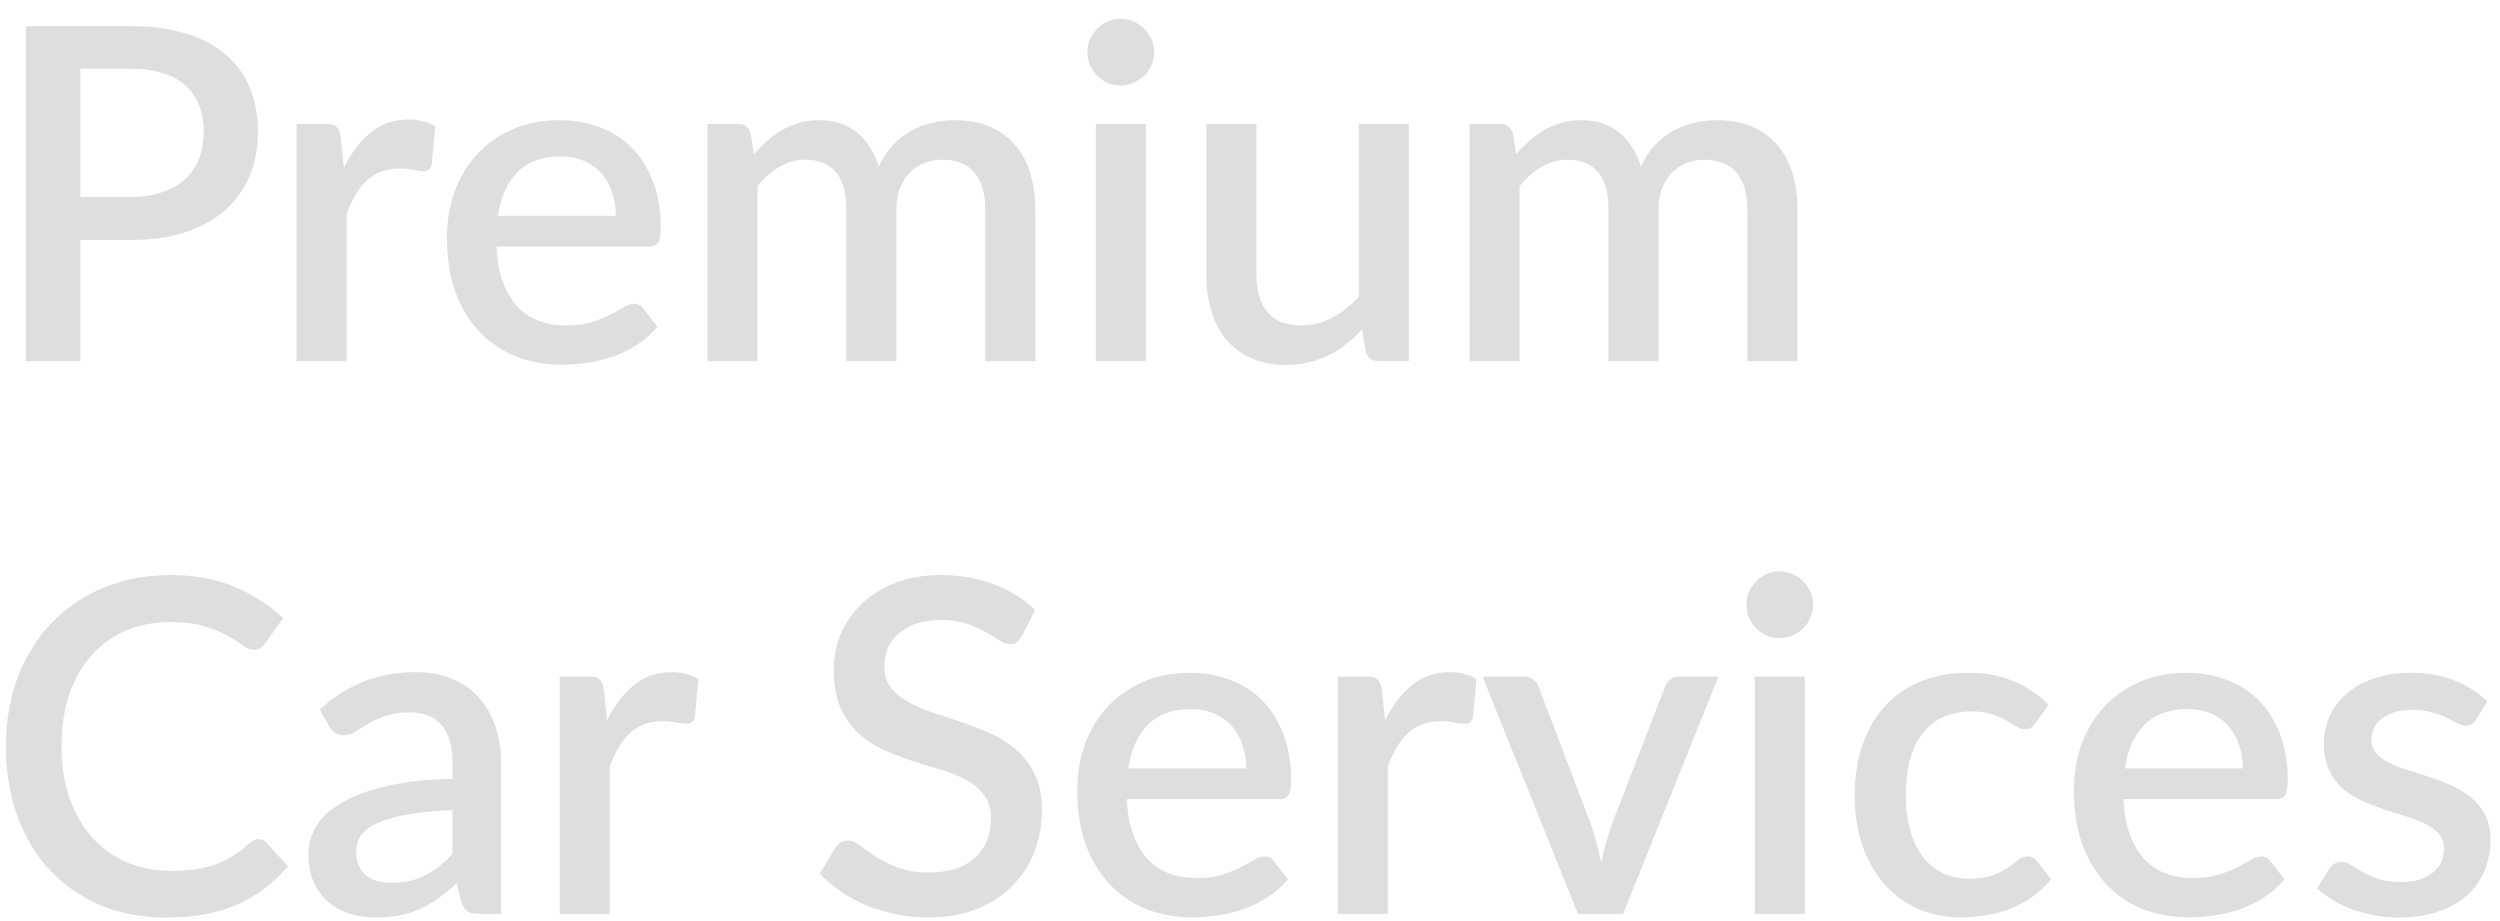<svg width="95" height="35" viewBox="0 0 95 35" fill="none" xmlns="http://www.w3.org/2000/svg">
<path d="M4.947 7.484C5.407 7.484 5.811 7.425 6.158 7.307C6.512 7.189 6.804 7.024 7.034 6.812C7.269 6.594 7.446 6.331 7.564 6.025C7.682 5.718 7.741 5.377 7.741 4.999C7.741 4.628 7.682 4.295 7.564 4C7.452 3.705 7.281 3.455 7.051 3.249C6.821 3.042 6.53 2.886 6.176 2.78C5.828 2.668 5.419 2.612 4.947 2.612H3.055V7.484H4.947ZM4.947 0.994C5.778 0.994 6.497 1.091 7.104 1.286C7.717 1.48 8.221 1.754 8.616 2.108C9.017 2.456 9.315 2.877 9.509 3.372C9.704 3.862 9.801 4.404 9.801 4.999C9.801 5.606 9.698 6.163 9.492 6.67C9.285 7.171 8.979 7.605 8.572 7.97C8.165 8.33 7.659 8.613 7.051 8.819C6.45 9.019 5.749 9.12 4.947 9.12H3.055V13.726H0.986V0.994H4.947ZM13.065 6.379C13.348 5.807 13.69 5.359 14.091 5.035C14.492 4.705 14.972 4.539 15.532 4.539C15.727 4.539 15.909 4.563 16.08 4.61C16.251 4.651 16.404 4.716 16.54 4.805L16.407 6.237C16.384 6.337 16.346 6.408 16.293 6.449C16.245 6.485 16.18 6.502 16.098 6.502C16.009 6.502 15.883 6.488 15.718 6.458C15.553 6.423 15.379 6.405 15.196 6.405C14.931 6.405 14.695 6.443 14.489 6.52C14.288 6.597 14.105 6.709 13.941 6.856C13.781 7.003 13.64 7.183 13.516 7.395C13.392 7.608 13.277 7.849 13.171 8.121V13.726H11.27V4.707H12.375C12.576 4.707 12.714 4.746 12.791 4.822C12.868 4.893 12.921 5.02 12.95 5.203L13.065 6.379ZM23.403 8.2C23.403 7.882 23.355 7.587 23.261 7.316C23.173 7.039 23.04 6.8 22.863 6.6C22.686 6.393 22.465 6.234 22.2 6.122C21.941 6.004 21.64 5.945 21.298 5.945C20.608 5.945 20.066 6.143 19.671 6.538C19.276 6.933 19.026 7.487 18.92 8.2H23.403ZM18.867 9.367C18.89 9.88 18.97 10.325 19.105 10.702C19.241 11.074 19.421 11.383 19.645 11.631C19.875 11.878 20.146 12.064 20.458 12.188C20.776 12.306 21.13 12.365 21.519 12.365C21.891 12.365 22.212 12.323 22.483 12.241C22.754 12.152 22.99 12.058 23.19 11.958C23.391 11.852 23.562 11.758 23.703 11.675C23.845 11.587 23.974 11.542 24.092 11.542C24.246 11.542 24.363 11.601 24.446 11.719L24.985 12.418C24.761 12.683 24.508 12.907 24.225 13.09C23.942 13.273 23.641 13.423 23.323 13.541C23.005 13.653 22.678 13.732 22.342 13.78C22.006 13.832 21.678 13.859 21.36 13.859C20.735 13.859 20.155 13.756 19.618 13.55C19.088 13.337 18.625 13.028 18.23 12.621C17.841 12.214 17.534 11.71 17.31 11.109C17.092 10.508 16.983 9.815 16.983 9.031C16.983 8.406 17.081 7.823 17.275 7.281C17.476 6.738 17.758 6.267 18.124 5.866C18.495 5.465 18.943 5.15 19.468 4.92C19.998 4.684 20.597 4.566 21.263 4.566C21.817 4.566 22.33 4.657 22.801 4.84C23.273 5.017 23.68 5.279 24.022 5.627C24.363 5.975 24.629 6.402 24.817 6.909C25.012 7.41 25.109 7.982 25.109 8.625C25.109 8.919 25.077 9.117 25.012 9.217C24.947 9.317 24.829 9.367 24.658 9.367H18.867ZM26.882 13.726V4.707H28.032C28.291 4.707 28.456 4.828 28.527 5.07L28.65 5.857C28.816 5.668 28.986 5.497 29.163 5.344C29.34 5.185 29.529 5.049 29.729 4.937C29.936 4.819 30.154 4.728 30.384 4.663C30.619 4.598 30.873 4.566 31.144 4.566C31.433 4.566 31.698 4.607 31.94 4.69C32.181 4.772 32.394 4.89 32.576 5.043C32.765 5.197 32.927 5.382 33.063 5.601C33.198 5.819 33.31 6.063 33.399 6.334C33.534 6.022 33.705 5.754 33.911 5.53C34.118 5.306 34.348 5.123 34.601 4.982C34.855 4.84 35.123 4.737 35.406 4.672C35.695 4.601 35.986 4.566 36.281 4.566C36.764 4.566 37.195 4.643 37.572 4.796C37.955 4.949 38.276 5.173 38.536 5.468C38.801 5.757 39.002 6.113 39.137 6.538C39.273 6.962 39.34 7.446 39.34 7.988V13.726H37.44V7.988C37.44 7.351 37.301 6.874 37.024 6.555C36.753 6.231 36.349 6.069 35.812 6.069C35.571 6.069 35.344 6.11 35.132 6.193C34.919 6.275 34.734 6.396 34.575 6.555C34.416 6.715 34.289 6.915 34.194 7.157C34.106 7.393 34.062 7.67 34.062 7.988V13.726H32.161V7.988C32.161 7.328 32.028 6.844 31.763 6.538C31.498 6.225 31.108 6.069 30.596 6.069C30.242 6.069 29.915 6.161 29.614 6.343C29.314 6.52 29.037 6.765 28.783 7.077V13.726H26.882ZM43.542 4.707V13.726H41.641V4.707H43.542ZM43.86 1.984C43.86 2.155 43.825 2.317 43.754 2.47C43.689 2.624 43.598 2.759 43.48 2.877C43.362 2.989 43.224 3.081 43.064 3.151C42.911 3.216 42.746 3.249 42.569 3.249C42.398 3.249 42.236 3.216 42.083 3.151C41.936 3.081 41.806 2.989 41.694 2.877C41.582 2.759 41.49 2.624 41.42 2.47C41.355 2.317 41.322 2.155 41.322 1.984C41.322 1.807 41.355 1.642 41.42 1.489C41.49 1.336 41.582 1.203 41.694 1.091C41.806 0.973 41.936 0.882 42.083 0.817C42.236 0.746 42.398 0.711 42.569 0.711C42.746 0.711 42.911 0.746 43.064 0.817C43.224 0.882 43.362 0.973 43.48 1.091C43.598 1.203 43.689 1.336 43.754 1.489C43.825 1.642 43.86 1.807 43.86 1.984ZM53.535 4.707V13.726H52.385C52.132 13.726 51.97 13.606 51.899 13.364L51.758 12.524C51.569 12.724 51.368 12.907 51.156 13.072C50.95 13.237 50.729 13.379 50.493 13.496C50.257 13.614 50.004 13.706 49.733 13.771C49.467 13.835 49.181 13.868 48.875 13.868C48.38 13.868 47.944 13.785 47.566 13.62C47.189 13.455 46.871 13.222 46.611 12.922C46.358 12.621 46.166 12.262 46.037 11.843C45.907 11.419 45.842 10.953 45.842 10.446V4.707H47.743V10.446C47.743 11.053 47.882 11.525 48.159 11.861C48.442 12.197 48.869 12.365 49.441 12.365C49.859 12.365 50.248 12.27 50.608 12.082C50.974 11.887 51.315 11.622 51.634 11.286V4.707H53.535ZM55.843 13.726V4.707H56.993C57.252 4.707 57.417 4.828 57.488 5.07L57.612 5.857C57.777 5.668 57.948 5.497 58.125 5.344C58.301 5.185 58.49 5.049 58.691 4.937C58.897 4.819 59.115 4.728 59.345 4.663C59.581 4.598 59.834 4.566 60.105 4.566C60.394 4.566 60.659 4.607 60.901 4.69C61.143 4.772 61.355 4.89 61.538 5.043C61.726 5.197 61.888 5.382 62.024 5.601C62.16 5.819 62.272 6.063 62.36 6.334C62.496 6.022 62.666 5.754 62.873 5.53C63.079 5.306 63.309 5.123 63.562 4.982C63.816 4.84 64.084 4.737 64.367 4.672C64.656 4.601 64.948 4.566 65.243 4.566C65.726 4.566 66.156 4.643 66.533 4.796C66.917 4.949 67.238 5.173 67.497 5.468C67.763 5.757 67.963 6.113 68.099 6.538C68.234 6.962 68.302 7.446 68.302 7.988V13.726H66.401V7.988C66.401 7.351 66.262 6.874 65.985 6.555C65.714 6.231 65.31 6.069 64.774 6.069C64.532 6.069 64.305 6.11 64.093 6.193C63.881 6.275 63.695 6.396 63.536 6.555C63.377 6.715 63.25 6.915 63.156 7.157C63.067 7.393 63.023 7.67 63.023 7.988V13.726H61.122V7.988C61.122 7.328 60.989 6.844 60.724 6.538C60.459 6.225 60.07 6.069 59.557 6.069C59.203 6.069 58.876 6.161 58.576 6.343C58.275 6.52 57.998 6.765 57.744 7.077V13.726H55.843ZM9.828 31.888C9.94 31.888 10.037 31.932 10.12 32.021L10.942 32.914C10.423 33.539 9.787 34.022 9.032 34.364C8.277 34.7 7.376 34.868 6.326 34.868C5.395 34.868 4.552 34.709 3.797 34.39C3.049 34.066 2.409 33.618 1.879 33.046C1.348 32.469 0.939 31.782 0.65 30.986C0.367 30.19 0.225 29.315 0.225 28.36C0.225 27.405 0.376 26.53 0.676 25.734C0.983 24.932 1.41 24.246 1.958 23.674C2.512 23.096 3.173 22.648 3.939 22.33C4.711 22.012 5.56 21.852 6.485 21.852C7.405 21.852 8.216 22.003 8.917 22.303C9.624 22.598 10.238 22.993 10.756 23.488L10.075 24.452C10.028 24.517 9.972 24.573 9.907 24.62C9.843 24.667 9.754 24.691 9.642 24.691C9.524 24.691 9.389 24.638 9.235 24.532C9.088 24.419 8.896 24.299 8.661 24.169C8.431 24.033 8.139 23.913 7.785 23.806C7.437 23.694 7.001 23.638 6.477 23.638C5.869 23.638 5.312 23.744 4.805 23.957C4.299 24.169 3.862 24.478 3.497 24.885C3.131 25.292 2.845 25.787 2.639 26.371C2.439 26.954 2.339 27.617 2.339 28.36C2.339 29.109 2.445 29.778 2.657 30.367C2.869 30.951 3.161 31.446 3.532 31.853C3.904 32.254 4.34 32.56 4.841 32.772C5.342 32.984 5.881 33.091 6.459 33.091C6.813 33.091 7.128 33.073 7.405 33.038C7.688 32.996 7.947 32.934 8.183 32.852C8.419 32.764 8.64 32.654 8.846 32.525C9.059 32.395 9.268 32.236 9.474 32.047C9.592 31.941 9.71 31.888 9.828 31.888ZM17.194 30.783C16.517 30.806 15.945 30.862 15.479 30.951C15.013 31.033 14.636 31.142 14.347 31.278C14.058 31.408 13.849 31.564 13.719 31.747C13.596 31.929 13.534 32.13 13.534 32.348C13.534 32.56 13.566 32.743 13.631 32.896C13.702 33.044 13.796 33.167 13.914 33.267C14.038 33.362 14.179 33.432 14.338 33.48C14.503 33.521 14.683 33.542 14.878 33.542C15.373 33.542 15.797 33.45 16.151 33.267C16.511 33.079 16.858 32.808 17.194 32.454V30.783ZM12.154 26.963C13.174 26.014 14.389 25.54 15.797 25.54C16.316 25.54 16.776 25.625 17.177 25.796C17.583 25.961 17.922 26.197 18.194 26.503C18.471 26.81 18.68 27.175 18.821 27.6C18.969 28.018 19.042 28.484 19.042 28.997V34.726H18.194C18.011 34.726 17.872 34.7 17.778 34.647C17.684 34.588 17.604 34.473 17.539 34.302L17.354 33.568C17.124 33.774 16.897 33.96 16.673 34.125C16.449 34.284 16.216 34.42 15.974 34.532C15.738 34.644 15.482 34.726 15.205 34.779C14.934 34.838 14.633 34.868 14.303 34.868C13.938 34.868 13.596 34.818 13.277 34.718C12.965 34.617 12.694 34.467 12.464 34.267C12.234 34.06 12.051 33.807 11.916 33.506C11.786 33.206 11.721 32.852 11.721 32.445C11.721 32.097 11.812 31.758 11.995 31.428C12.184 31.098 12.49 30.803 12.915 30.544C13.345 30.279 13.908 30.061 14.604 29.89C15.305 29.719 16.169 29.622 17.194 29.598V28.997C17.194 28.348 17.056 27.865 16.779 27.547C16.502 27.228 16.095 27.069 15.559 27.069C15.193 27.069 14.887 27.116 14.639 27.211C14.391 27.299 14.176 27.396 13.993 27.502C13.811 27.608 13.649 27.709 13.507 27.803C13.366 27.892 13.215 27.936 13.056 27.936C12.927 27.936 12.815 27.903 12.72 27.838C12.632 27.768 12.558 27.682 12.499 27.582L12.154 26.963ZM23.064 27.379C23.347 26.807 23.689 26.359 24.09 26.035C24.491 25.704 24.971 25.54 25.531 25.54C25.726 25.54 25.909 25.563 26.079 25.61C26.25 25.651 26.404 25.716 26.539 25.805L26.407 27.237C26.383 27.337 26.345 27.408 26.292 27.449C26.244 27.485 26.18 27.502 26.097 27.502C26.009 27.502 25.882 27.488 25.717 27.458C25.552 27.423 25.378 27.405 25.195 27.405C24.93 27.405 24.694 27.444 24.488 27.52C24.287 27.597 24.105 27.709 23.94 27.856C23.78 28.003 23.639 28.183 23.515 28.395C23.391 28.608 23.276 28.849 23.17 29.12V34.726H21.269V25.707H22.375C22.575 25.707 22.713 25.746 22.79 25.822C22.867 25.893 22.92 26.02 22.949 26.203L23.064 27.379ZM38.833 24.169C38.768 24.275 38.7 24.355 38.63 24.408C38.559 24.455 38.47 24.478 38.364 24.478C38.252 24.478 38.126 24.431 37.984 24.337C37.849 24.243 37.678 24.14 37.471 24.027C37.271 23.91 37.032 23.803 36.755 23.709C36.478 23.609 36.148 23.559 35.765 23.559C35.411 23.559 35.099 23.603 34.828 23.692C34.562 23.78 34.338 23.904 34.156 24.063C33.973 24.222 33.834 24.411 33.74 24.629C33.651 24.841 33.607 25.074 33.607 25.327C33.607 25.651 33.693 25.923 33.864 26.141C34.035 26.353 34.259 26.536 34.536 26.689C34.819 26.842 35.14 26.978 35.499 27.096C35.859 27.208 36.224 27.328 36.596 27.458C36.973 27.588 37.342 27.735 37.701 27.9C38.061 28.065 38.379 28.275 38.656 28.528C38.939 28.782 39.166 29.091 39.337 29.456C39.508 29.822 39.593 30.267 39.593 30.792C39.593 31.358 39.496 31.888 39.302 32.383C39.107 32.878 38.824 33.312 38.453 33.683C38.087 34.048 37.633 34.337 37.091 34.55C36.555 34.762 35.942 34.868 35.252 34.868C34.845 34.868 34.447 34.827 34.058 34.744C33.675 34.667 33.307 34.558 32.953 34.417C32.605 34.27 32.278 34.093 31.971 33.886C31.665 33.68 31.391 33.45 31.149 33.197L31.75 32.206C31.803 32.124 31.871 32.059 31.954 32.012C32.036 31.965 32.128 31.941 32.228 31.941C32.364 31.941 32.514 32.006 32.679 32.136C32.844 32.26 33.041 32.398 33.271 32.551C33.507 32.699 33.79 32.837 34.12 32.967C34.45 33.091 34.845 33.153 35.305 33.153C36.054 33.153 36.631 32.97 37.038 32.604C37.451 32.239 37.657 31.735 37.657 31.092C37.657 30.733 37.572 30.441 37.401 30.217C37.23 29.987 37.003 29.796 36.72 29.642C36.443 29.489 36.124 29.359 35.765 29.253C35.405 29.147 35.04 29.035 34.668 28.917C34.297 28.793 33.931 28.652 33.572 28.493C33.212 28.328 32.891 28.116 32.608 27.856C32.331 27.591 32.107 27.267 31.936 26.884C31.765 26.494 31.68 26.011 31.68 25.433C31.68 24.974 31.768 24.529 31.945 24.098C32.128 23.668 32.39 23.288 32.732 22.958C33.08 22.622 33.507 22.353 34.014 22.153C34.521 21.953 35.099 21.852 35.747 21.852C36.478 21.852 37.147 21.967 37.754 22.197C38.367 22.427 38.895 22.754 39.337 23.179L38.833 24.169ZM47.356 29.2C47.356 28.882 47.309 28.587 47.214 28.316C47.126 28.039 46.993 27.8 46.816 27.6C46.639 27.393 46.419 27.234 46.153 27.122C45.894 27.004 45.593 26.945 45.251 26.945C44.562 26.945 44.019 27.143 43.624 27.538C43.229 27.933 42.979 28.487 42.873 29.2H47.356ZM42.82 30.367C42.843 30.88 42.923 31.325 43.059 31.702C43.194 32.074 43.374 32.383 43.598 32.631C43.828 32.878 44.099 33.064 44.411 33.188C44.73 33.306 45.083 33.365 45.472 33.365C45.844 33.365 46.165 33.324 46.436 33.241C46.707 33.153 46.943 33.058 47.144 32.958C47.344 32.852 47.515 32.758 47.656 32.675C47.798 32.587 47.928 32.542 48.045 32.542C48.199 32.542 48.317 32.601 48.399 32.719L48.938 33.418C48.715 33.683 48.461 33.907 48.178 34.09C47.895 34.273 47.594 34.423 47.276 34.541C46.958 34.653 46.631 34.732 46.295 34.779C45.959 34.833 45.632 34.859 45.313 34.859C44.688 34.859 44.108 34.756 43.571 34.55C43.041 34.337 42.578 34.028 42.183 33.621C41.794 33.214 41.487 32.71 41.264 32.109C41.045 31.508 40.936 30.815 40.936 30.031C40.936 29.406 41.034 28.823 41.228 28.28C41.429 27.738 41.712 27.267 42.077 26.866C42.448 26.465 42.896 26.15 43.421 25.92C43.952 25.684 44.55 25.566 45.216 25.566C45.77 25.566 46.283 25.657 46.755 25.84C47.226 26.017 47.633 26.279 47.975 26.627C48.317 26.975 48.582 27.402 48.77 27.909C48.965 28.41 49.062 28.982 49.062 29.625C49.062 29.919 49.03 30.117 48.965 30.217C48.9 30.317 48.782 30.367 48.611 30.367H42.82ZM52.63 27.379C52.913 26.807 53.255 26.359 53.656 26.035C54.057 25.704 54.537 25.54 55.097 25.54C55.291 25.54 55.474 25.563 55.645 25.61C55.816 25.651 55.969 25.716 56.105 25.805L55.972 27.237C55.949 27.337 55.91 27.408 55.857 27.449C55.81 27.485 55.745 27.502 55.663 27.502C55.575 27.502 55.448 27.488 55.283 27.458C55.118 27.423 54.944 27.405 54.761 27.405C54.496 27.405 54.26 27.444 54.054 27.52C53.853 27.597 53.67 27.709 53.505 27.856C53.346 28.003 53.205 28.183 53.081 28.395C52.957 28.608 52.842 28.849 52.736 29.12V34.726H50.835V25.707H51.94C52.141 25.707 52.279 25.746 52.356 25.822C52.433 25.893 52.486 26.02 52.515 26.203L52.63 27.379ZM65.303 25.707L61.678 34.726H59.963L56.337 25.707H57.902C58.05 25.707 58.171 25.746 58.265 25.822C58.365 25.893 58.43 25.979 58.459 26.079L60.458 31.331C60.54 31.579 60.614 31.823 60.679 32.065C60.744 32.307 60.8 32.551 60.847 32.799C60.894 32.551 60.95 32.31 61.015 32.074C61.086 31.832 61.162 31.584 61.245 31.331L63.278 26.079C63.314 25.973 63.379 25.884 63.473 25.814C63.567 25.743 63.682 25.707 63.818 25.707H65.303ZM68.583 25.707V34.726H66.682V25.707H68.583ZM68.901 22.984C68.901 23.155 68.866 23.317 68.795 23.47C68.73 23.624 68.639 23.759 68.521 23.877C68.403 23.989 68.265 24.081 68.106 24.151C67.952 24.216 67.787 24.248 67.61 24.248C67.439 24.248 67.277 24.216 67.124 24.151C66.977 24.081 66.847 23.989 66.735 23.877C66.623 23.759 66.532 23.624 66.461 23.47C66.396 23.317 66.364 23.155 66.364 22.984C66.364 22.807 66.396 22.642 66.461 22.489C66.532 22.336 66.623 22.203 66.735 22.091C66.847 21.973 66.977 21.882 67.124 21.817C67.277 21.746 67.439 21.711 67.61 21.711C67.787 21.711 67.952 21.746 68.106 21.817C68.265 21.882 68.403 21.973 68.521 22.091C68.639 22.203 68.73 22.336 68.795 22.489C68.866 22.642 68.901 22.807 68.901 22.984ZM77.347 27.476C77.288 27.552 77.232 27.611 77.179 27.653C77.126 27.694 77.049 27.715 76.949 27.715C76.849 27.715 76.743 27.679 76.631 27.608C76.525 27.538 76.395 27.461 76.242 27.379C76.094 27.29 75.914 27.211 75.702 27.14C75.49 27.069 75.225 27.034 74.906 27.034C74.494 27.034 74.131 27.108 73.819 27.255C73.512 27.402 73.253 27.614 73.041 27.892C72.834 28.163 72.678 28.496 72.572 28.891C72.472 29.28 72.422 29.719 72.422 30.208C72.422 30.715 72.478 31.166 72.59 31.561C72.702 31.956 72.861 32.289 73.067 32.56C73.279 32.831 73.533 33.038 73.828 33.179C74.128 33.321 74.464 33.391 74.836 33.391C75.201 33.391 75.499 33.347 75.729 33.259C75.959 33.17 76.15 33.073 76.303 32.967C76.457 32.861 76.586 32.764 76.692 32.675C76.805 32.587 76.922 32.542 77.046 32.542C77.199 32.542 77.317 32.601 77.4 32.719L77.939 33.418C77.721 33.683 77.479 33.907 77.214 34.09C76.949 34.273 76.669 34.423 76.374 34.541C76.079 34.653 75.773 34.732 75.455 34.779C75.136 34.833 74.815 34.859 74.491 34.859C73.931 34.859 73.406 34.756 72.917 34.55C72.433 34.337 72.009 34.034 71.644 33.639C71.284 33.238 70.998 32.752 70.786 32.18C70.58 31.602 70.477 30.945 70.477 30.208C70.477 29.542 70.571 28.926 70.759 28.36C70.948 27.788 71.222 27.296 71.582 26.884C71.947 26.471 72.398 26.15 72.935 25.92C73.471 25.684 74.09 25.566 74.791 25.566C75.446 25.566 76.02 25.672 76.516 25.884C77.017 26.096 77.462 26.397 77.851 26.786L77.347 27.476ZM85.228 29.2C85.228 28.882 85.181 28.587 85.087 28.316C84.998 28.039 84.866 27.8 84.689 27.6C84.512 27.393 84.291 27.234 84.026 27.122C83.766 27.004 83.466 26.945 83.124 26.945C82.434 26.945 81.892 27.143 81.497 27.538C81.102 27.933 80.851 28.487 80.745 29.2H85.228ZM80.692 30.367C80.716 30.88 80.795 31.325 80.931 31.702C81.067 32.074 81.246 32.383 81.47 32.631C81.7 32.878 81.971 33.064 82.284 33.188C82.602 33.306 82.956 33.365 83.345 33.365C83.716 33.365 84.037 33.324 84.309 33.241C84.58 33.153 84.816 33.058 85.016 32.958C85.216 32.852 85.387 32.758 85.529 32.675C85.67 32.587 85.8 32.542 85.918 32.542C86.071 32.542 86.189 32.601 86.272 32.719L86.811 33.418C86.587 33.683 86.334 33.907 86.051 34.09C85.768 34.273 85.467 34.423 85.149 34.541C84.83 34.653 84.503 34.732 84.167 34.779C83.831 34.833 83.504 34.859 83.186 34.859C82.561 34.859 81.98 34.756 81.444 34.55C80.913 34.337 80.451 34.028 80.056 33.621C79.667 33.214 79.36 32.71 79.136 32.109C78.918 31.508 78.809 30.815 78.809 30.031C78.809 29.406 78.906 28.823 79.101 28.28C79.301 27.738 79.584 27.267 79.95 26.866C80.321 26.465 80.769 26.15 81.293 25.92C81.824 25.684 82.422 25.566 83.088 25.566C83.643 25.566 84.155 25.657 84.627 25.84C85.099 26.017 85.505 26.279 85.847 26.627C86.189 26.975 86.454 27.402 86.643 27.909C86.838 28.41 86.935 28.982 86.935 29.625C86.935 29.919 86.902 30.117 86.838 30.217C86.773 30.317 86.655 30.367 86.484 30.367H80.692ZM94.093 27.343C94.045 27.426 93.992 27.485 93.933 27.52C93.874 27.555 93.801 27.573 93.712 27.573C93.612 27.573 93.503 27.544 93.385 27.485C93.267 27.42 93.129 27.349 92.969 27.273C92.81 27.196 92.622 27.128 92.404 27.069C92.191 27.004 91.941 26.972 91.652 26.972C91.416 26.972 91.201 27.001 91.007 27.06C90.818 27.113 90.656 27.193 90.52 27.299C90.391 27.399 90.29 27.52 90.22 27.662C90.149 27.797 90.114 27.945 90.114 28.104C90.114 28.316 90.178 28.493 90.308 28.634C90.438 28.776 90.609 28.899 90.821 29.006C91.033 29.106 91.275 29.197 91.546 29.28C91.817 29.362 92.094 29.451 92.377 29.545C92.66 29.639 92.937 29.748 93.208 29.872C93.479 29.996 93.721 30.149 93.933 30.332C94.145 30.509 94.317 30.727 94.446 30.986C94.576 31.24 94.641 31.549 94.641 31.915C94.641 32.339 94.564 32.731 94.411 33.091C94.257 33.45 94.034 33.763 93.739 34.028C93.444 34.293 93.076 34.499 92.633 34.647C92.197 34.794 91.696 34.868 91.13 34.868C90.818 34.868 90.514 34.838 90.22 34.779C89.931 34.726 89.654 34.653 89.388 34.558C89.129 34.458 88.885 34.34 88.655 34.205C88.431 34.069 88.23 33.922 88.053 33.763L88.495 33.038C88.549 32.949 88.613 32.881 88.69 32.834C88.772 32.781 88.873 32.755 88.991 32.755C89.114 32.755 89.235 32.796 89.353 32.878C89.477 32.955 89.618 33.041 89.778 33.135C89.943 33.229 90.14 33.318 90.37 33.4C90.6 33.477 90.886 33.515 91.228 33.515C91.511 33.515 91.755 33.483 91.962 33.418C92.168 33.347 92.339 33.253 92.474 33.135C92.61 33.017 92.71 32.884 92.775 32.737C92.84 32.584 92.872 32.422 92.872 32.251C92.872 32.021 92.807 31.832 92.678 31.685C92.548 31.537 92.374 31.411 92.156 31.305C91.944 31.198 91.699 31.104 91.422 31.022C91.151 30.939 90.874 30.851 90.591 30.756C90.308 30.662 90.028 30.553 89.751 30.429C89.48 30.305 89.235 30.149 89.017 29.96C88.805 29.766 88.634 29.533 88.504 29.262C88.375 28.985 88.31 28.649 88.31 28.254C88.31 27.894 88.38 27.552 88.522 27.228C88.669 26.904 88.882 26.618 89.159 26.371C89.442 26.123 89.786 25.928 90.193 25.787C90.606 25.64 91.08 25.566 91.617 25.566C92.224 25.566 92.775 25.663 93.27 25.858C93.765 26.052 94.181 26.318 94.517 26.654L94.093 27.343Z" fill="#DEDEDE"/>
</svg>
